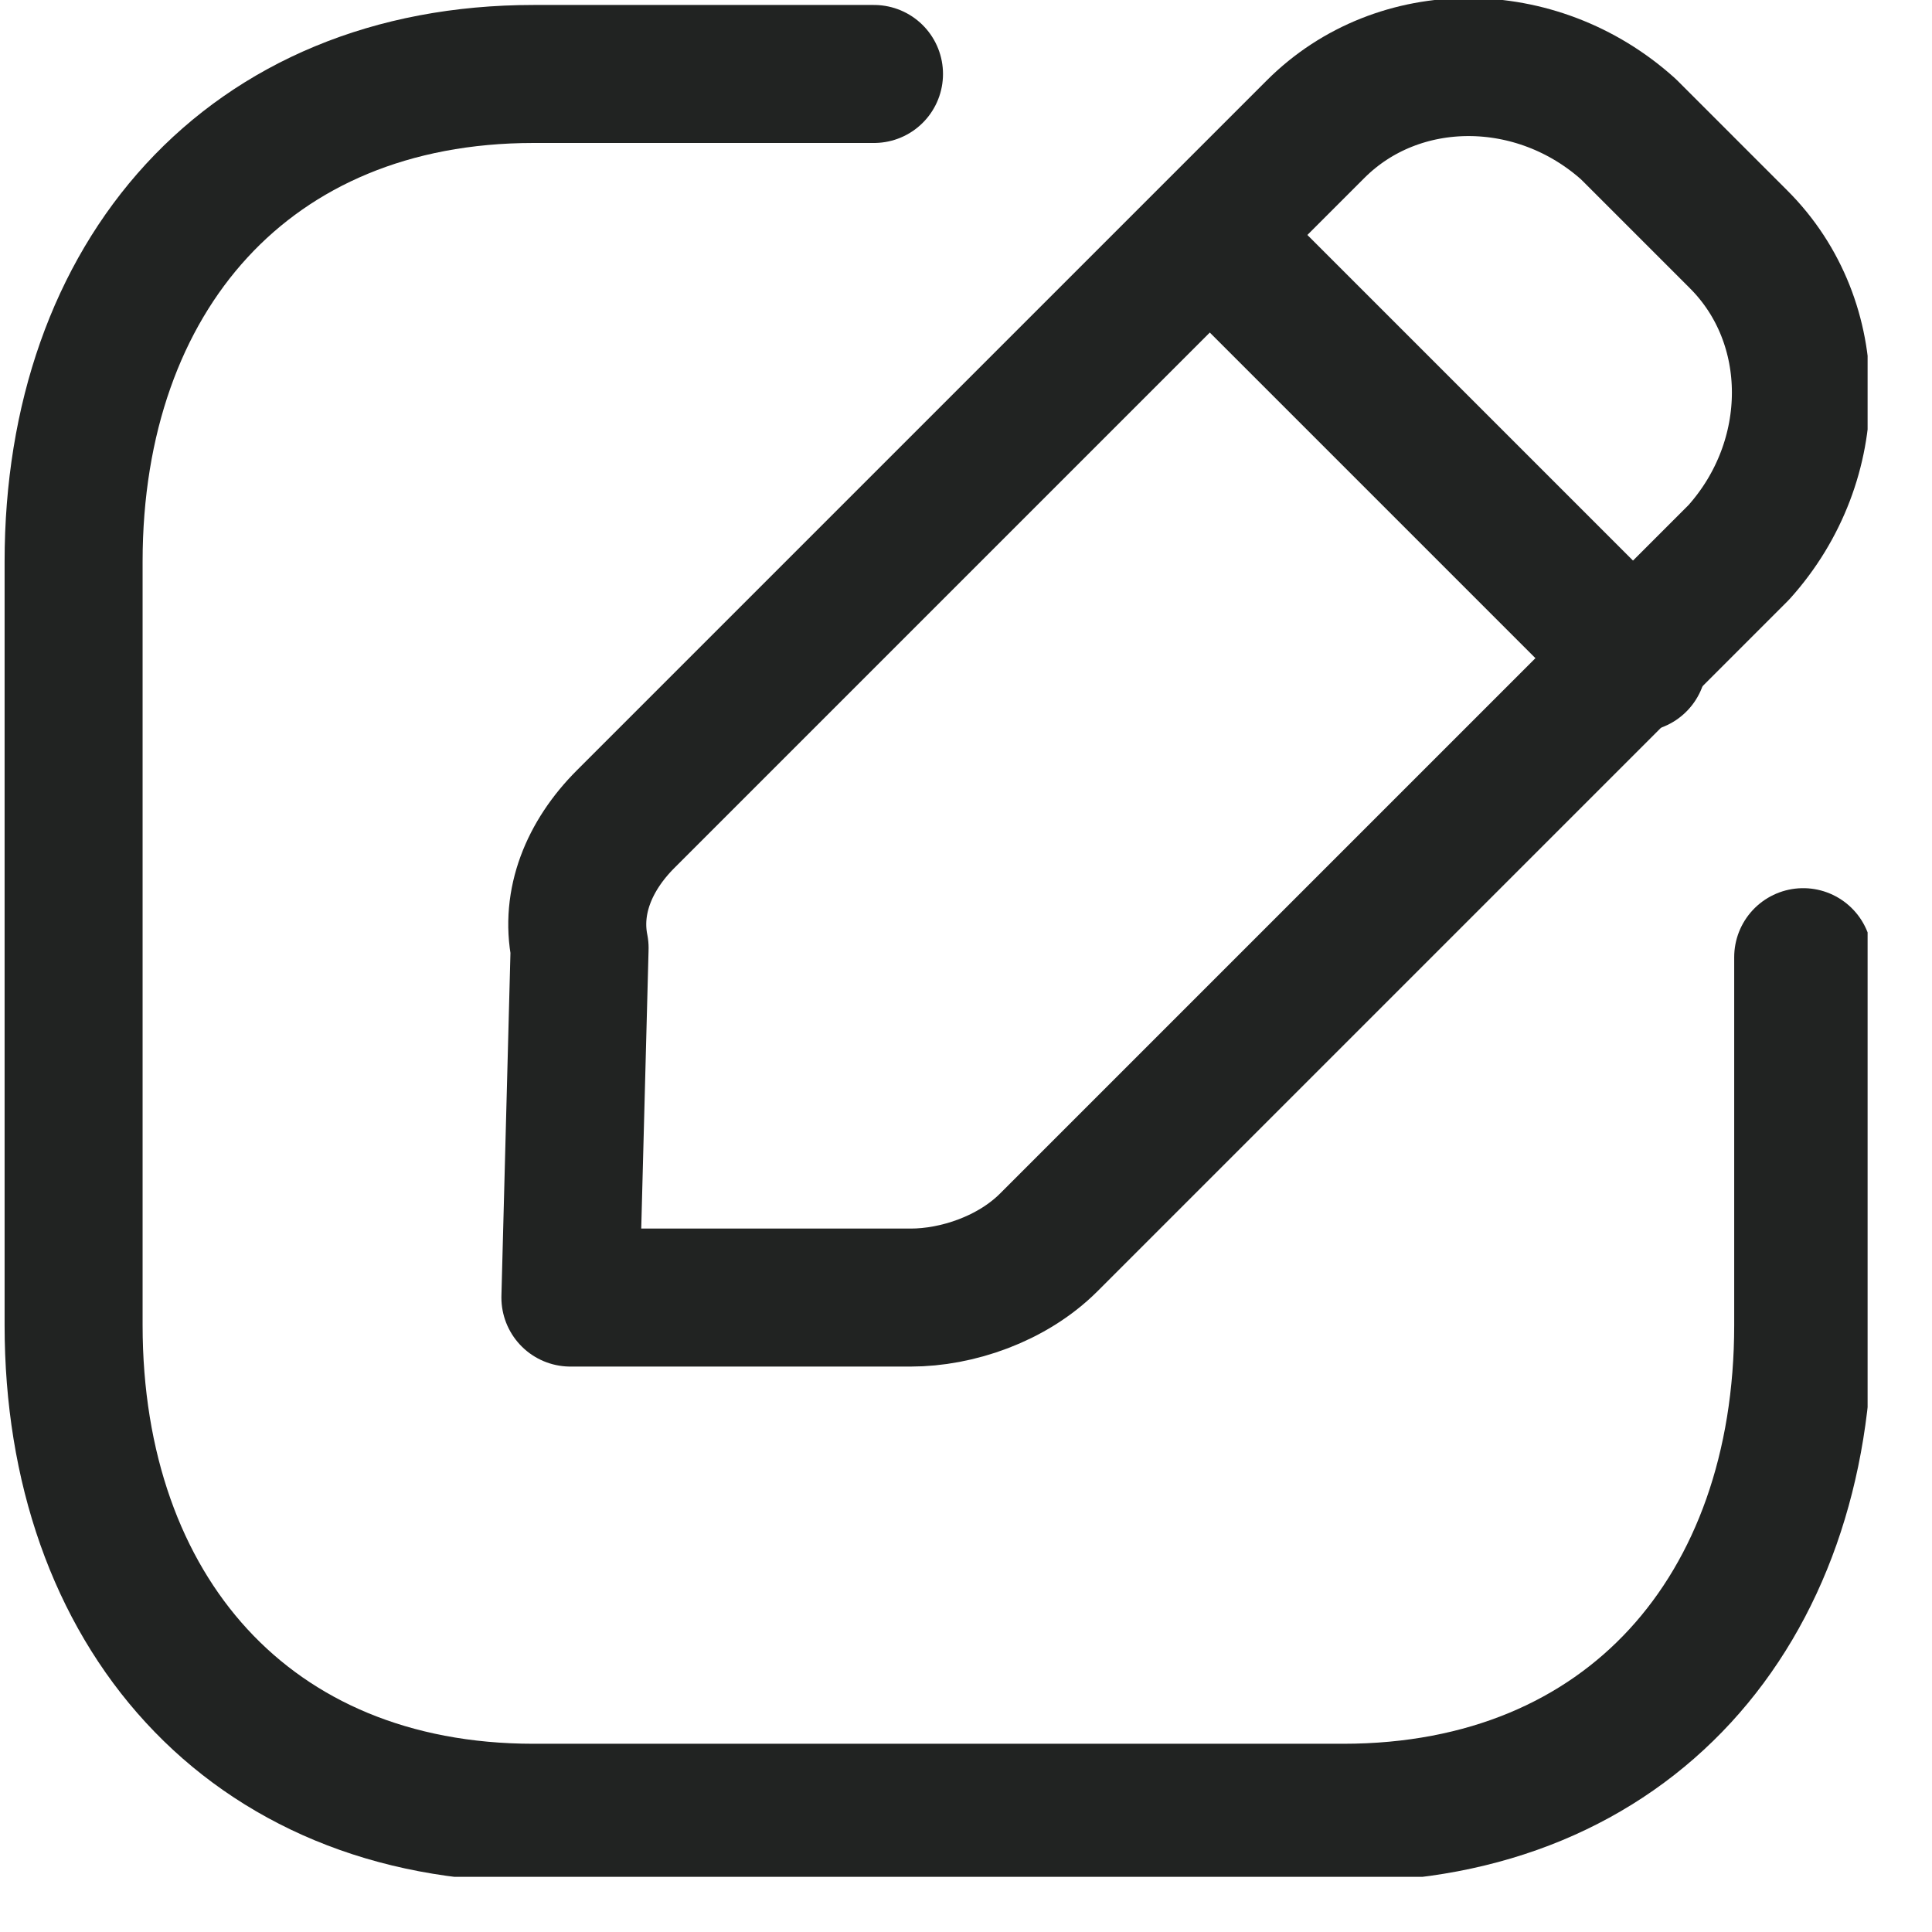 <svg width="21" height="21" viewBox="0 0 21 21" fill="none" xmlns="http://www.w3.org/2000/svg">
<g clip-path="url(#clip0_25_1219)">
<path d="M9.5 0.804H5.8C2.7 0.804 0.8 3.004 0.8 6.104V14.404C0.8 17.504 2.7 19.704 5.8 19.704H14.6C17.7 19.704 19.6 17.504 19.6 14.404V10.404" stroke="#212322" stroke-width="1.5" stroke-miterlimit="10" stroke-linecap="round" stroke-linejoin="round"/>
<path d="M6.8 8.904L14.3 1.404C15.2 0.504 16.7 0.504 17.7 1.404L18.9 2.604C19.8 3.504 19.8 5.004 18.9 6.004L11.4 13.504C11 13.904 10.4 14.104 9.9 14.104H6.2L6.3 10.304C6.2 9.804 6.4 9.304 6.8 8.904Z" stroke="#212322" stroke-width="1.5" stroke-miterlimit="10" stroke-linecap="round" stroke-linejoin="round"/>
<path d="M13.2 2.604L17.8 7.204" stroke="#212322" stroke-width="1.5" stroke-miterlimit="10" stroke-linecap="round" stroke-linejoin="round"/>
</g>
<defs>
<clipPath id="clip0_25_1219">
<rect width="20.3" height="20.4" fill="white"/>
</clipPath>
</defs>
</svg>
